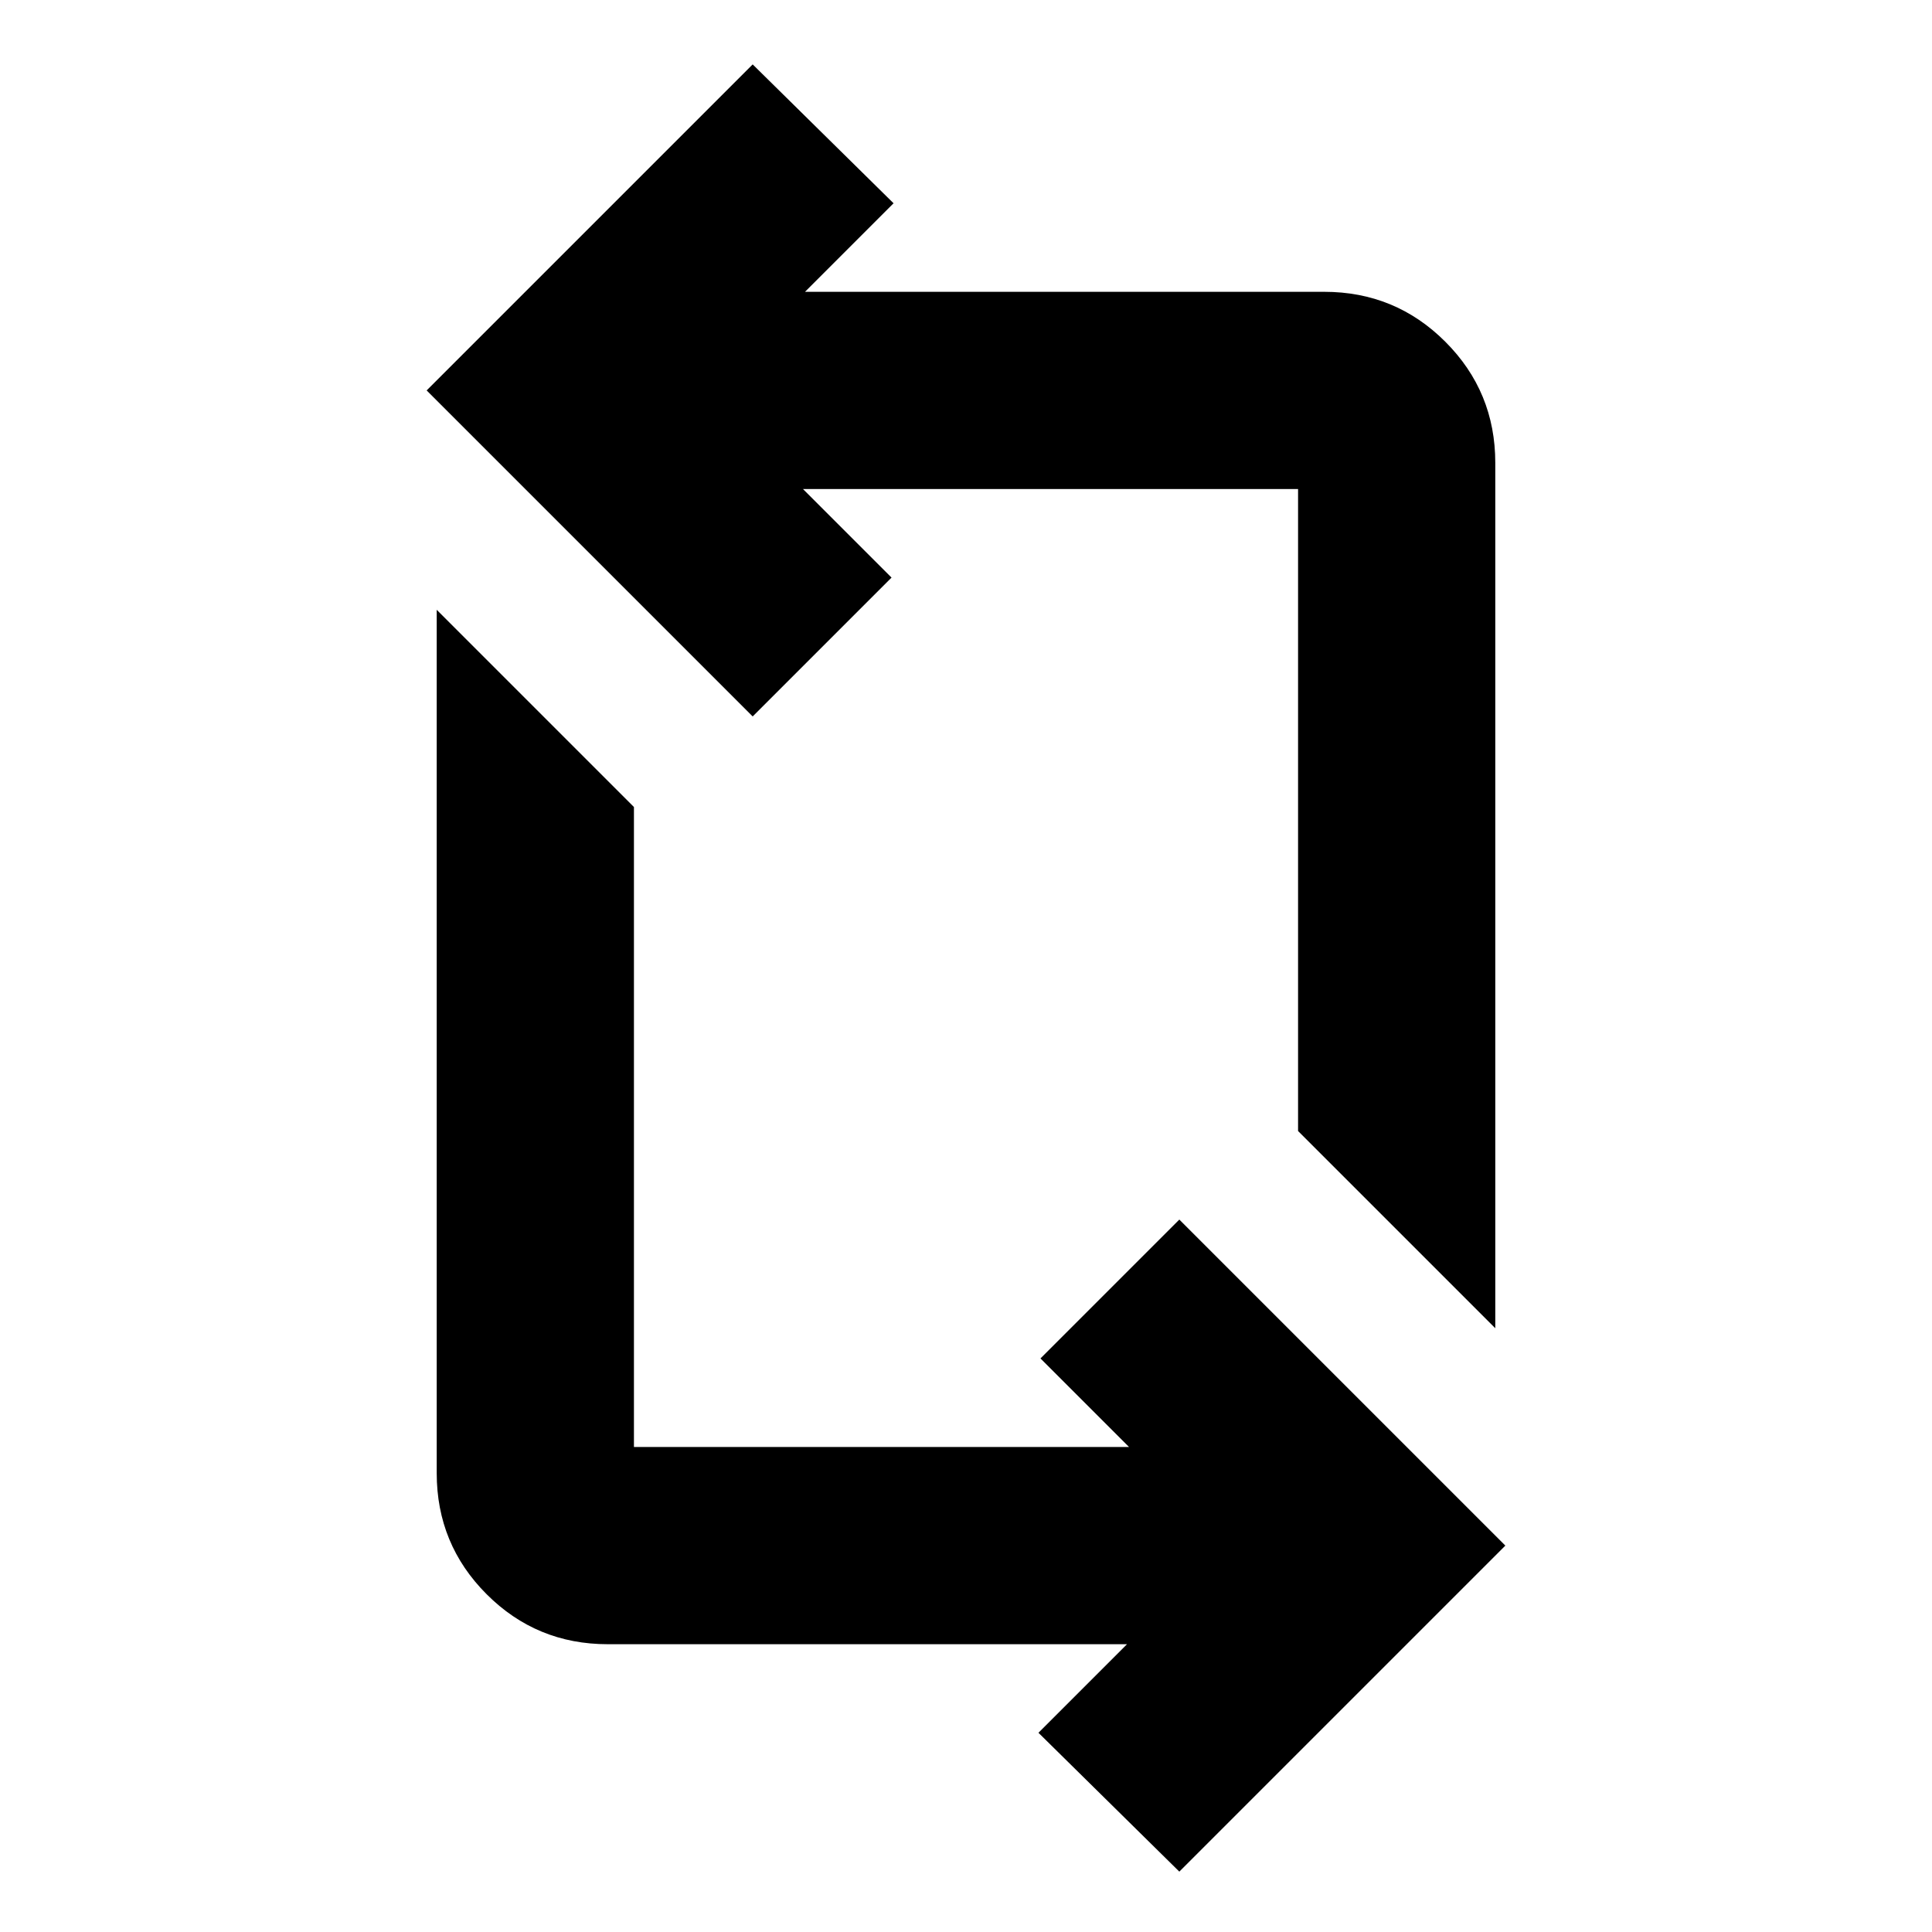 <svg xmlns="http://www.w3.org/2000/svg" height="20" viewBox="0 -960 960 960" width="20"><path d="m586-30-70-69 44-44H302q-35.36 0-60.18-24.82T217-228v-429l98 98v318h246l-44-44 69-69 162 162L586-30Zm157-270-98-98v-319H399l44 44-69 69-162-162 162-162 70 69-44 44h258q35.36 0 60.18 24.82T743-730v430Z"/></svg>